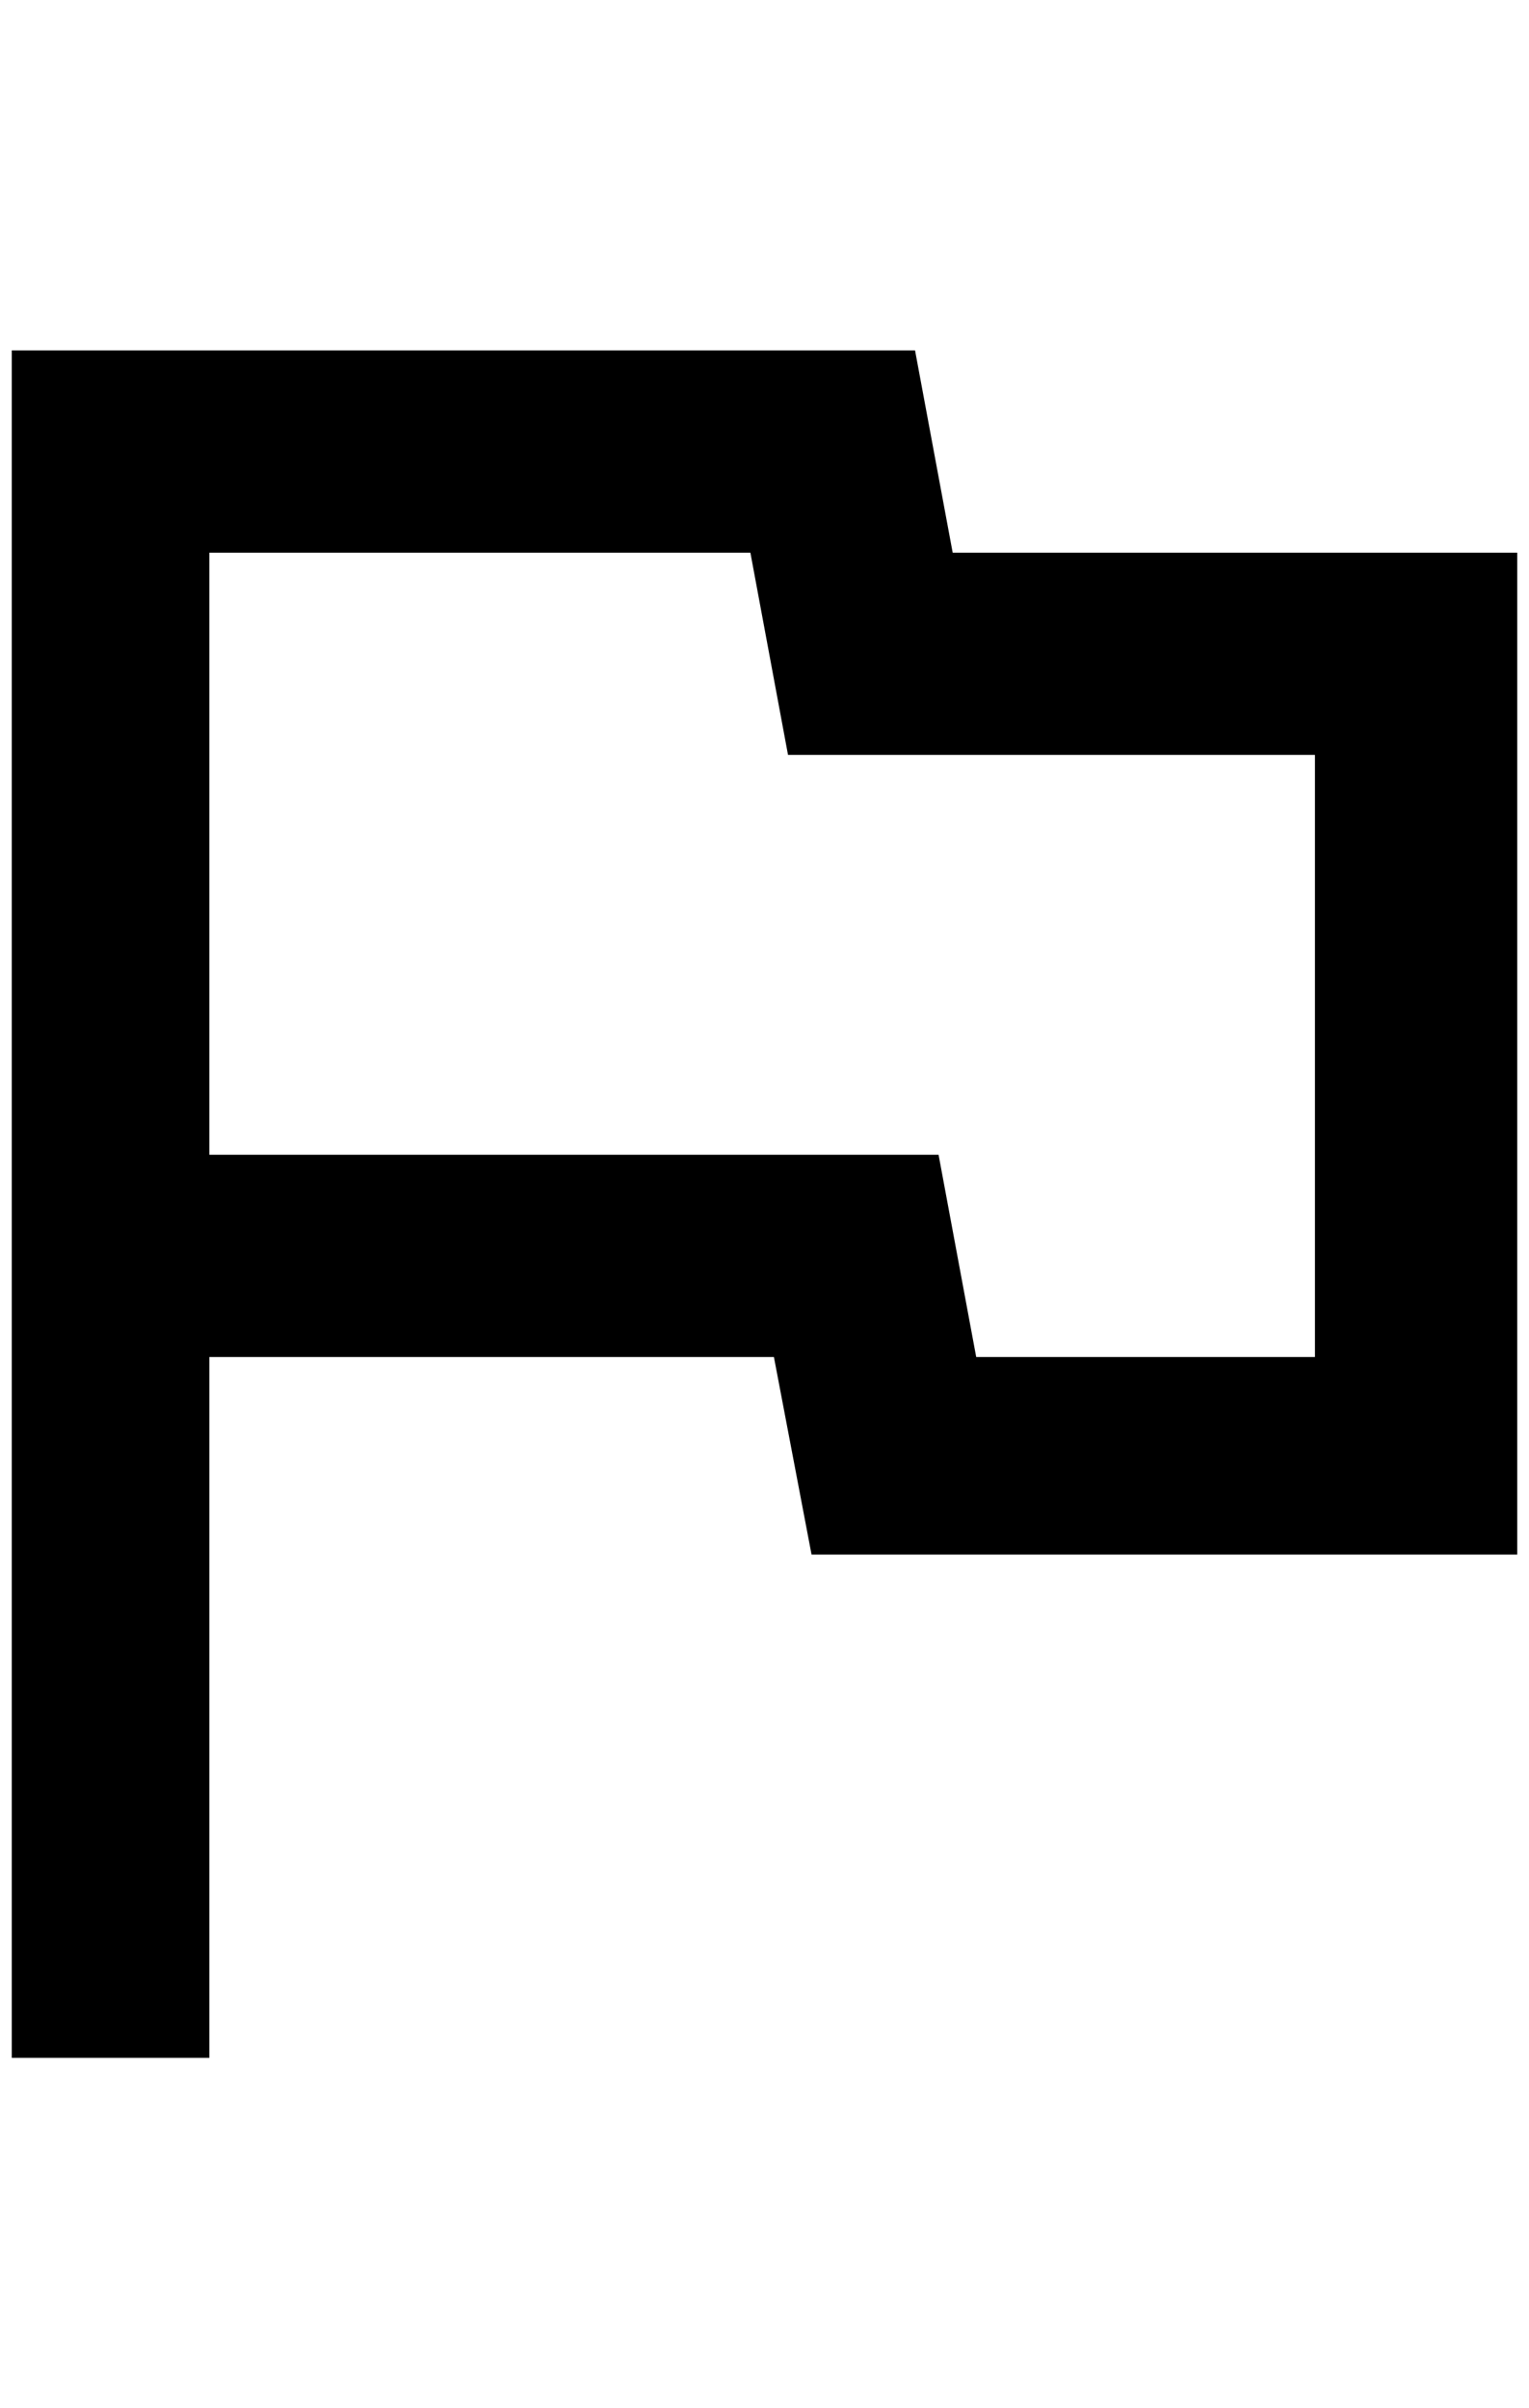 <?xml version="1.0" standalone="no"?>
<!DOCTYPE svg PUBLIC "-//W3C//DTD SVG 1.1//EN" "http://www.w3.org/Graphics/SVG/1.1/DTD/svg11.dtd" >
<svg xmlns="http://www.w3.org/2000/svg" xmlns:xlink="http://www.w3.org/1999/xlink" version="1.1" viewBox="-10 0 1300 2048">
   <path fill="currentColor"
d="M628 470l32 172h448v512h-288l-32 -172h-620v-512h460zM768 298h-768v1452h168v-596h480l32 168h600v-852h-480z" />
</svg>

